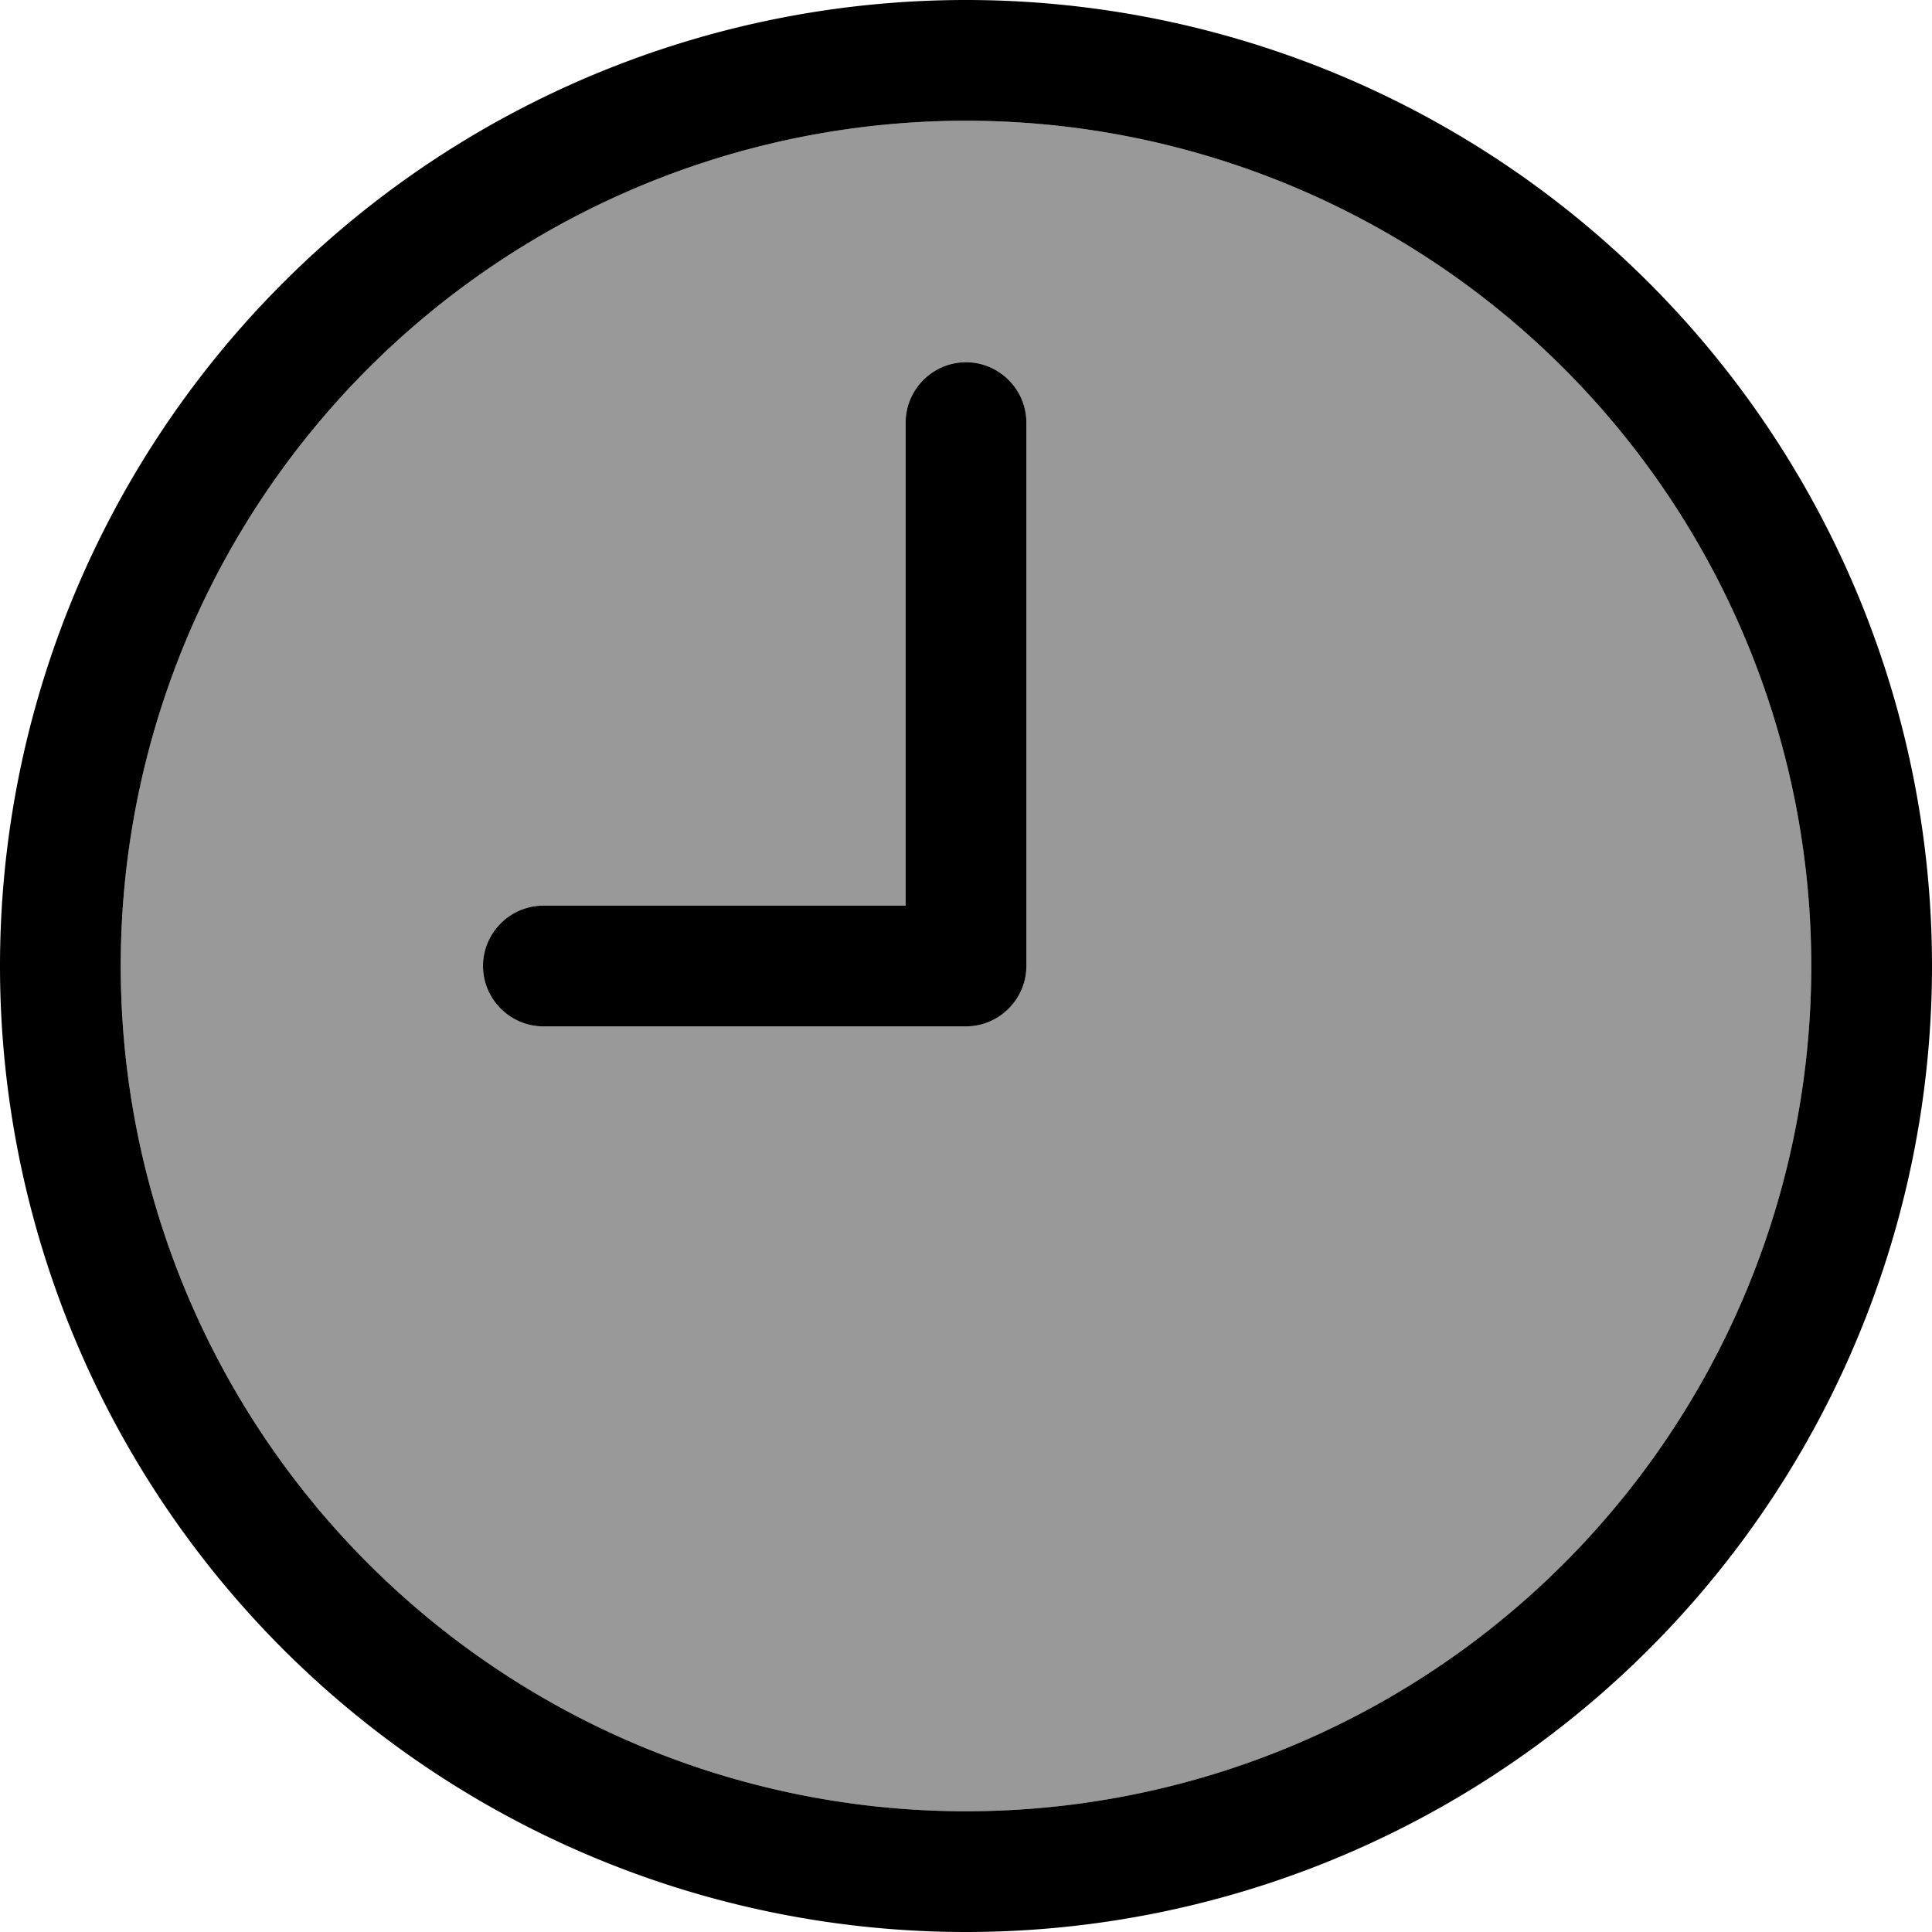 <svg fill="currentColor" xmlns="http://www.w3.org/2000/svg" viewBox="0 0 512 512"><!--! Font Awesome Pro 7.1.0 by @fontawesome - https://fontawesome.com License - https://fontawesome.com/license (Commercial License) Copyright 2025 Fonticons, Inc. --><path opacity=".4" fill="currentColor" d="M32 256a224 224 0 1 0 448 0 224 224 0 1 0 -448 0zm96 0c0-8.8 7.2-16 16-16l96 0 0-128c0-8.8 7.2-16 16-16s16 7.2 16 16l0 144c0 8.8-7.2 16-16 16l-112 0c-8.8 0-16-7.2-16-16z"/><path fill="currentColor" d="M480 256a224 224 0 1 0 -448 0 224 224 0 1 0 448 0zM0 256a256 256 0 1 1 512 0 256 256 0 1 1 -512 0zM272 112l0 144c0 8.8-7.2 16-16 16l-112 0c-8.8 0-16-7.2-16-16s7.2-16 16-16l96 0 0-128c0-8.8 7.2-16 16-16s16 7.2 16 16z"/></svg>